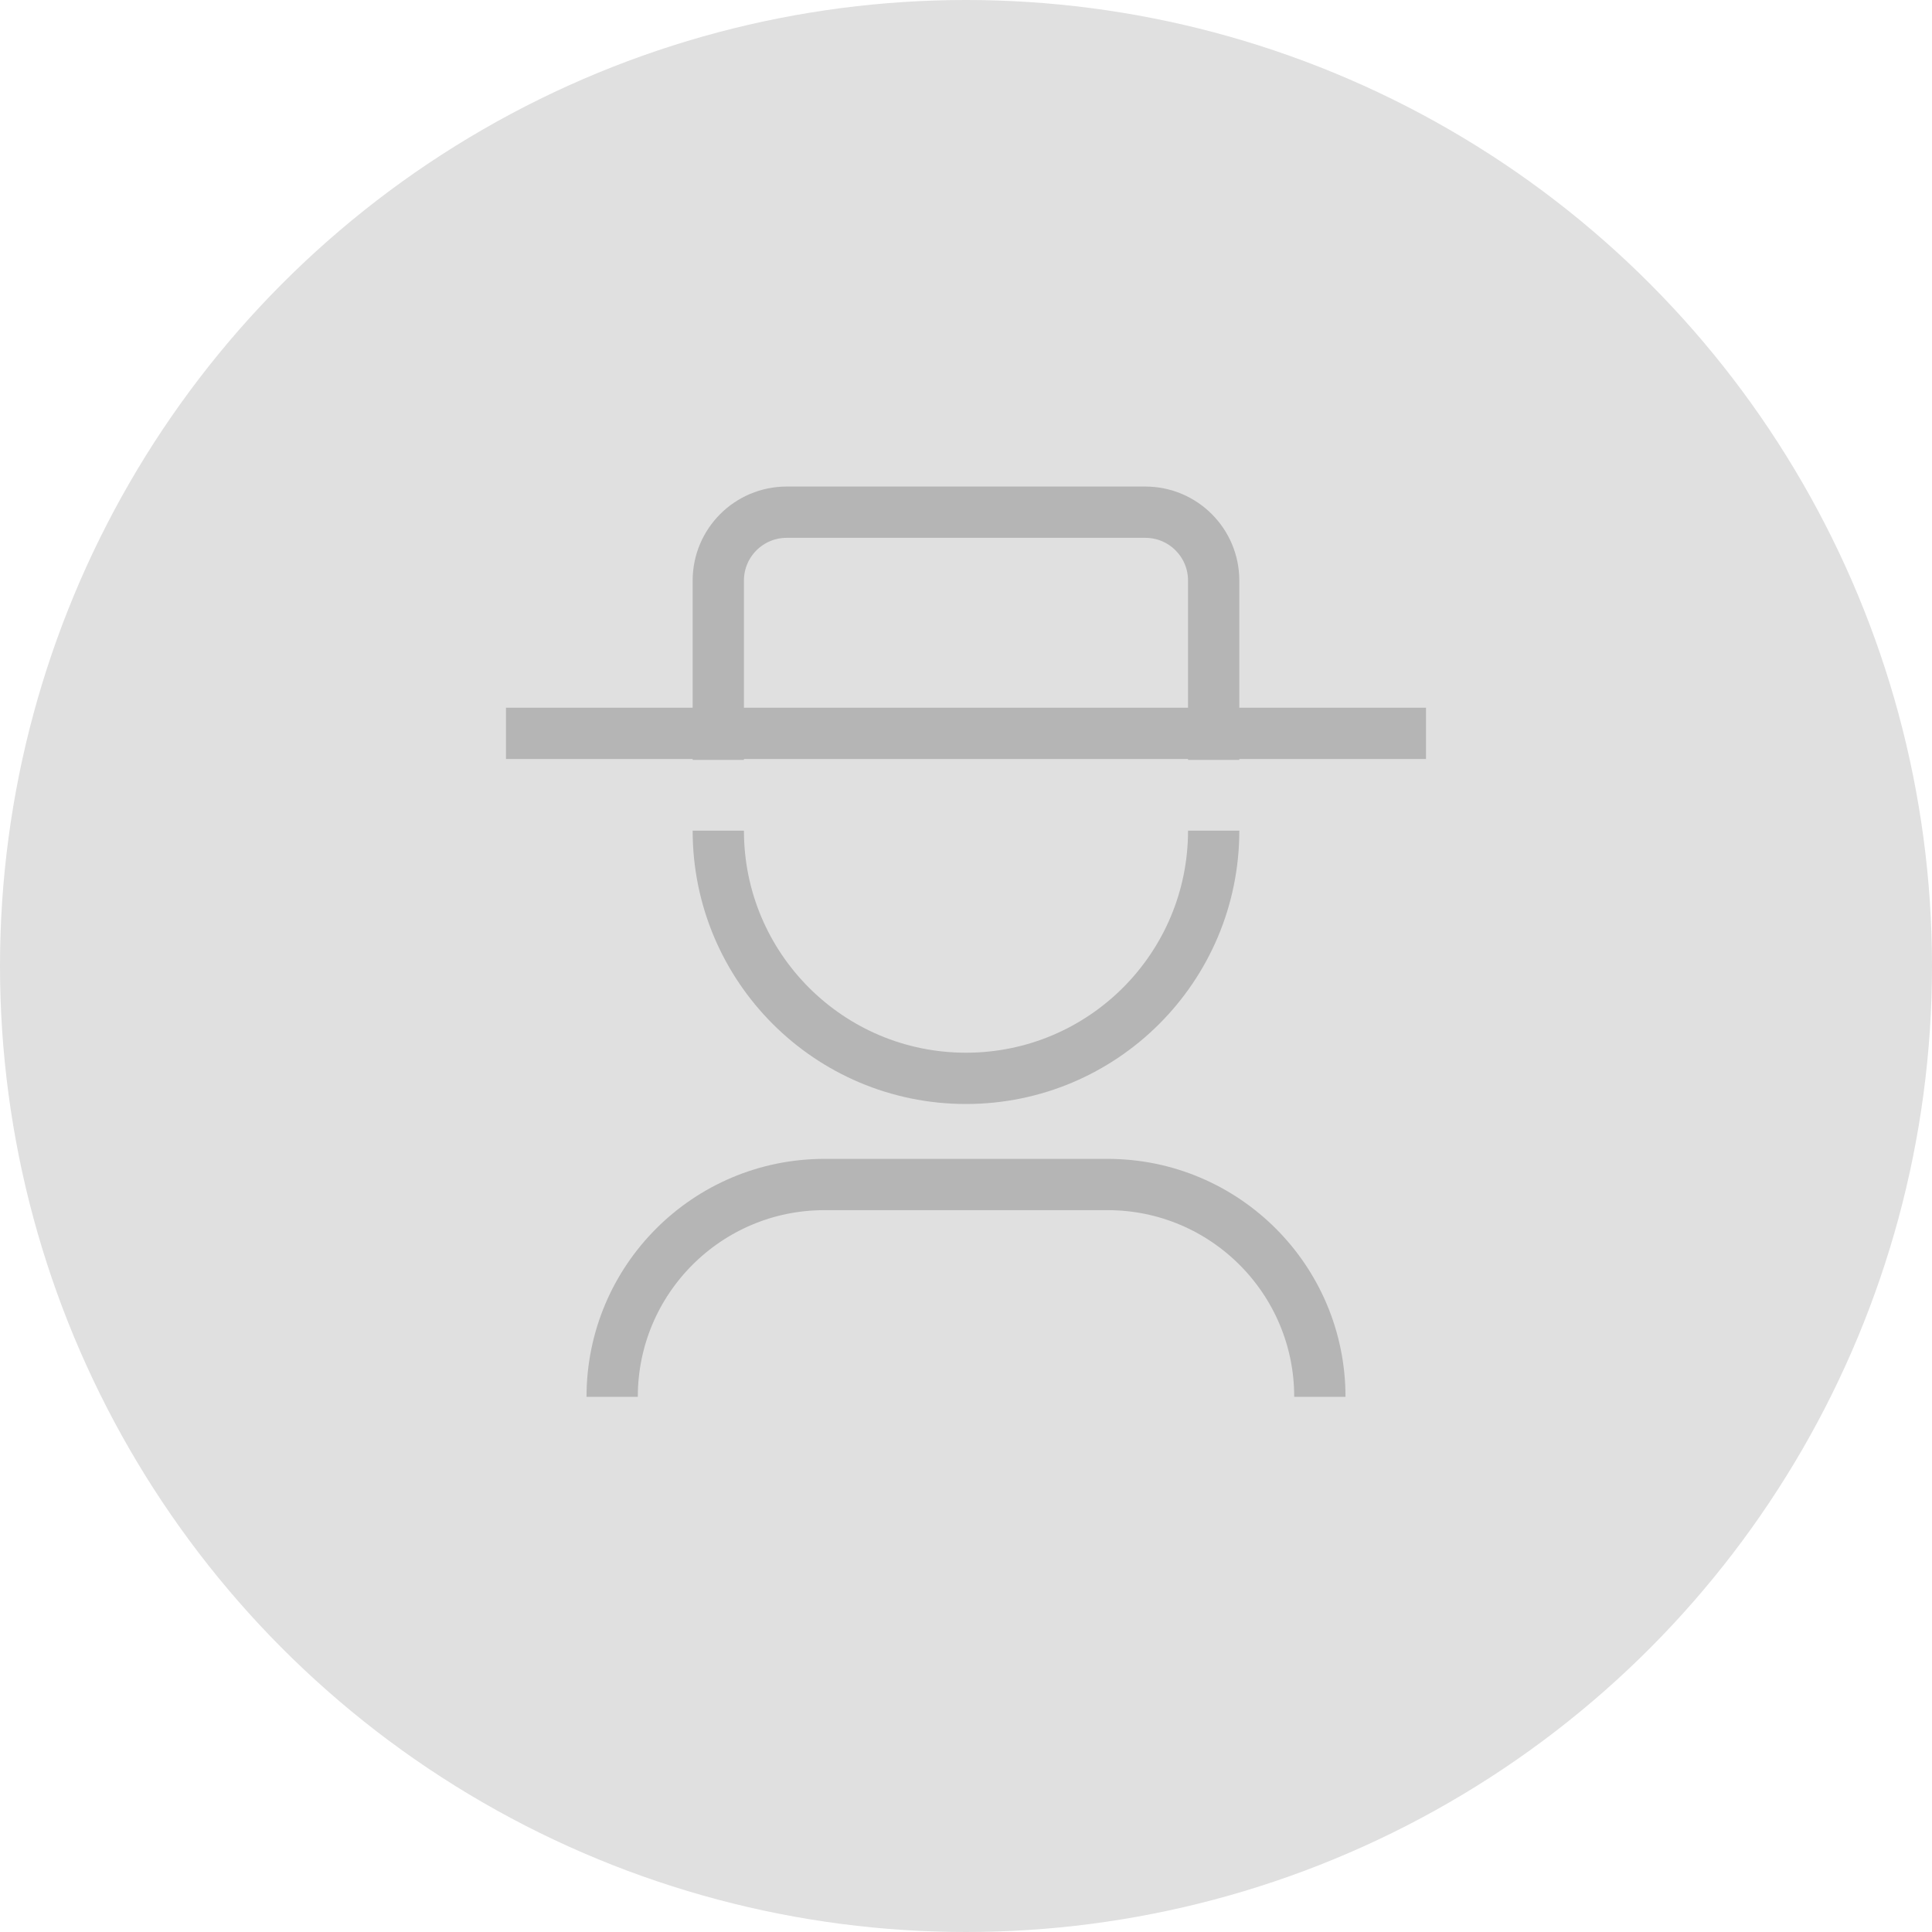 <svg width="118" height="118" viewBox="0 0 118 118" fill="none" xmlns="http://www.w3.org/2000/svg">
<circle cx="59" cy="59" r="59" fill="#E0E0E0"/>
<line x1="30.904" y1="44.791" x2="87.095" y2="44.791" stroke="#B5B5B5" stroke-width="3.132"/>
<path d="M43.871 46.411V35.459C43.871 33.153 45.741 31.283 48.047 31.283H69.952C72.258 31.283 74.127 33.153 74.127 35.459V46.411" stroke="#B5B5B5" stroke-width="3.132"/>
<path d="M74.127 50.733C74.127 59.089 67.354 65.862 58.999 65.862C50.644 65.862 43.871 59.089 43.871 50.733" stroke="#B5B5B5" stroke-width="3.132"/>
<path d="M37.389 85.313V85.313C37.389 78.151 43.194 72.346 50.356 72.346H67.645C74.807 72.346 80.612 78.151 80.612 85.313V85.313" stroke="#B5B5B5" stroke-width="3.132"/>
</svg>
